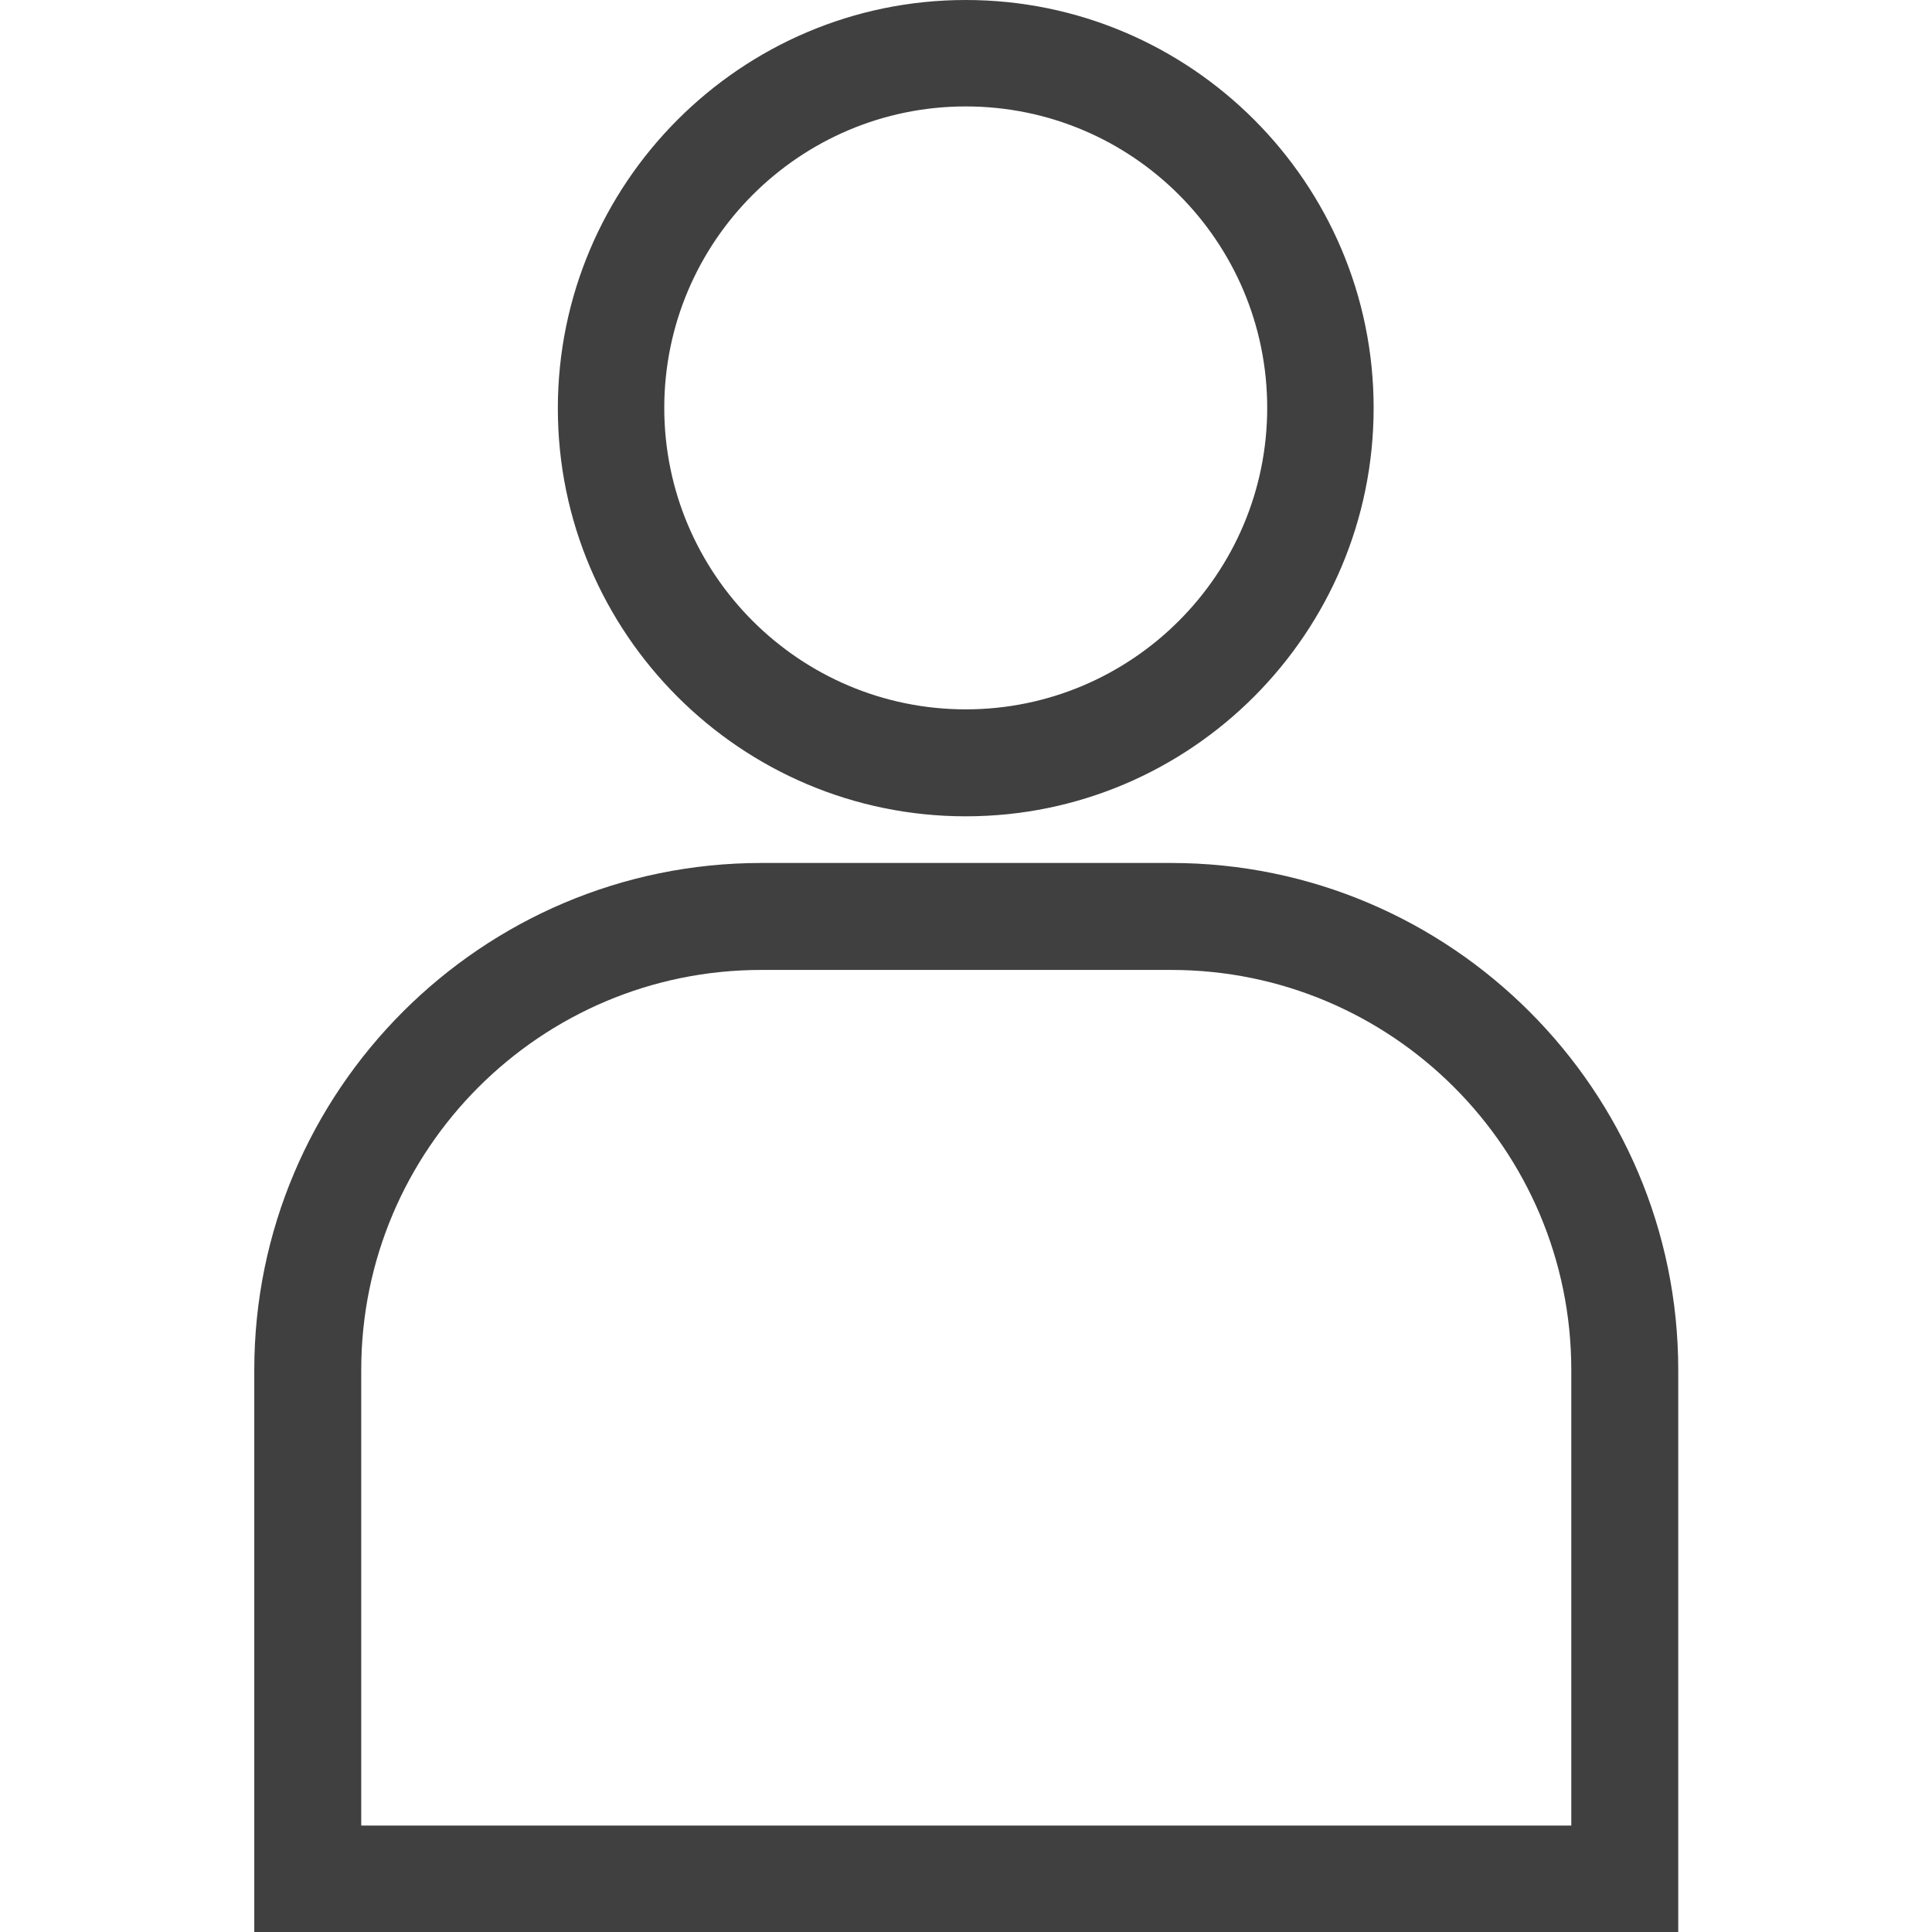 <?xml version="1.0" encoding="utf-8"?>
<!-- Generator: Adobe Illustrator 24.0.3, SVG Export Plug-In . SVG Version: 6.00 Build 0)  -->
<svg version="1.1" id="Layer_1" xmlns="http://www.w3.org/2000/svg" xmlns:xlink="http://www.w3.org/1999/xlink" x="0px" y="0px"
	 viewBox="0 0 36.85 36.85" style="enable-background:new 0 0 36.85 36.85;" xml:space="preserve">
<style type="text/css">
	.st0{fill:#404040;}
</style>
<path class="st0" d="M18.42,15.57c-4.29,0-7.78-3.49-7.78-7.78S14.13,0,18.42,0c4.29,0,7.78,3.49,7.78,7.78S22.72,15.57,18.42,15.57
	z M18.42,2.03c-3.17,0-5.75,2.58-5.75,5.75s2.58,5.75,5.75,5.75s5.75-2.58,5.75-5.75S21.6,2.03,18.42,2.03z"/>
<path class="st0" d="M32,36.85H4.85V26.13c0-5.33,4.34-9.67,9.67-9.67h7.82c5.33,0,9.67,4.34,9.67,9.67V36.85z M6.88,34.82h23.09
	v-8.69c0-4.21-3.42-7.63-7.63-7.63h-7.82c-4.21,0-7.63,3.42-7.63,7.63V34.82z"/>
<g>
</g>
<g>
</g>
<g>
</g>
<g>
</g>
<g>
</g>
<g>
</g>
</svg>

